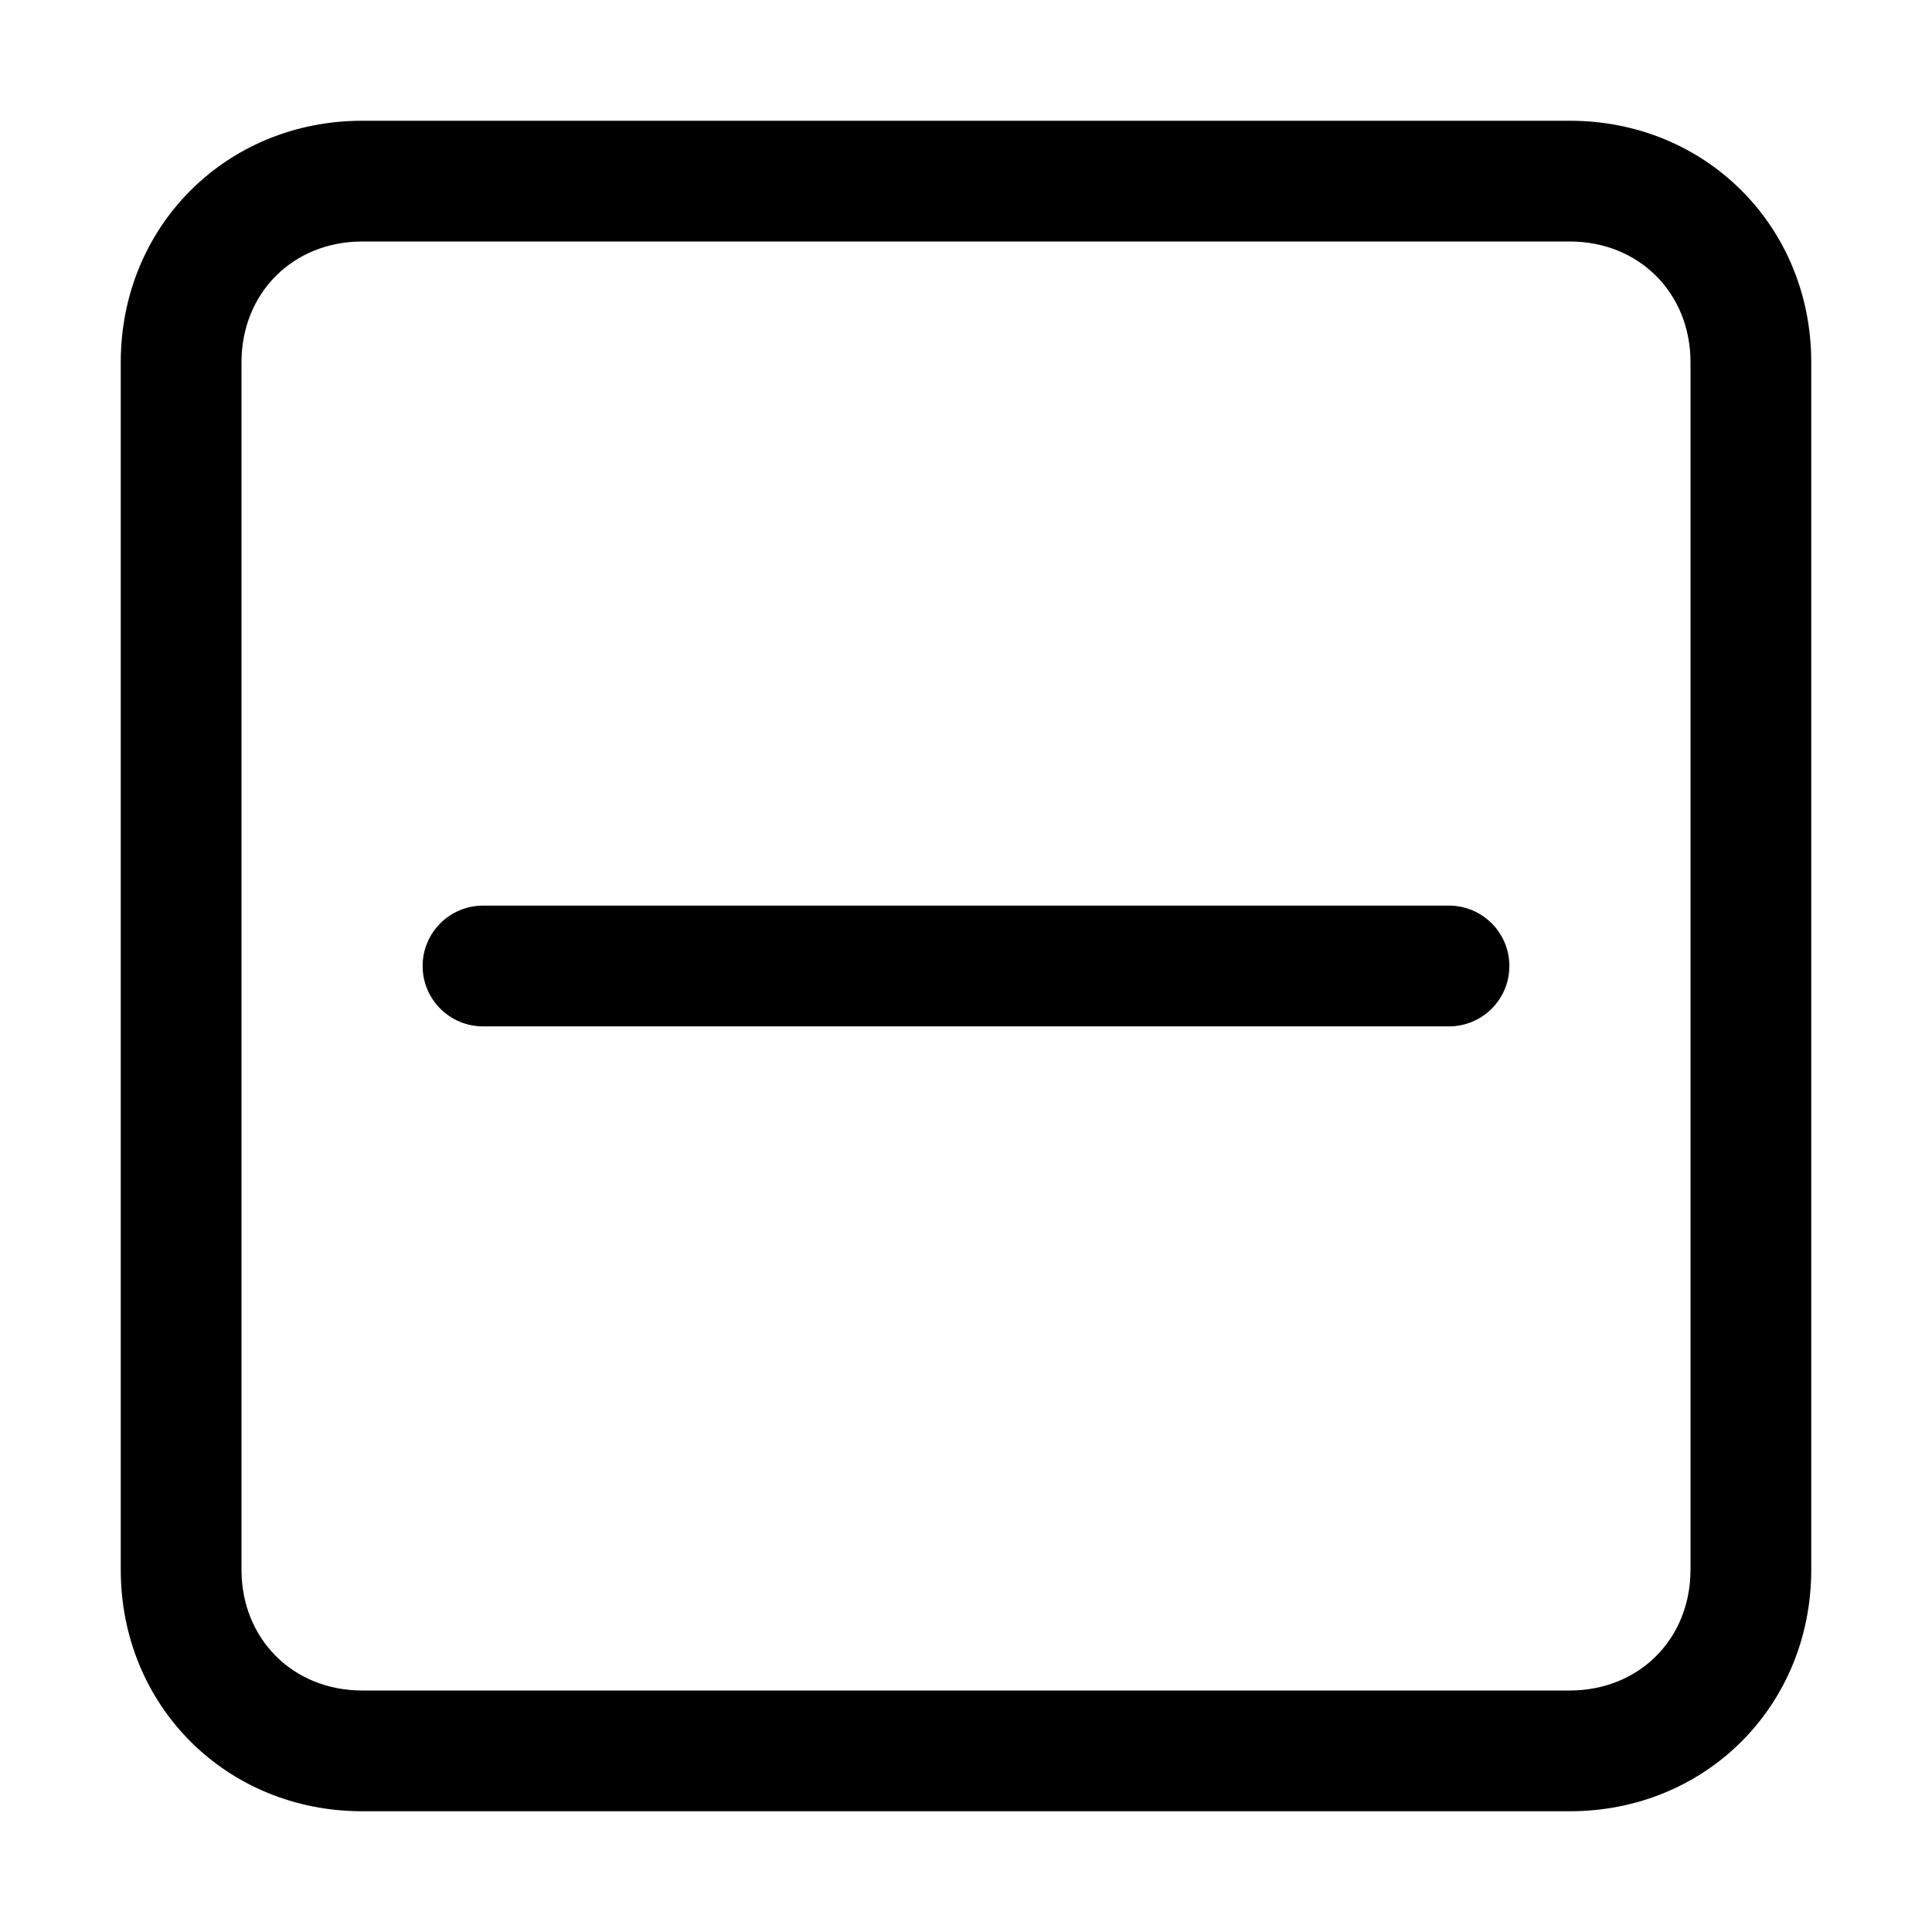 <!-- Generated by IcoMoon.io -->
<svg version="1.1" xmlns="http://www.w3.org/2000/svg" width="20" height="20" viewBox="0 0 20 20">
<title>remove-square</title>
<path d="M5 9.375c-0.345 0-0.625 0.28-0.625 0.625s0.28 0.625 0.625 0.625h10c0.345 0 0.625-0.28 0.625-0.625s-0.28-0.625-0.625-0.625h-10z"></path>
<path d="M3.75 1.25c-1.408 0-2.5 1.092-2.5 2.5v12.5c0 1.408 1.092 2.5 2.5 2.5h12.5c1.408 0 2.5-1.092 2.5-2.5v-12.5c0-1.408-1.092-2.5-2.5-2.5h-12.5zM2.5 3.75c0-0.717 0.533-1.25 1.25-1.25h12.5c0.717 0 1.25 0.533 1.25 1.25v12.5c0 0.717-0.533 1.25-1.25 1.25h-12.5c-0.717 0-1.25-0.533-1.25-1.25v-12.5z"></path>
</svg>

